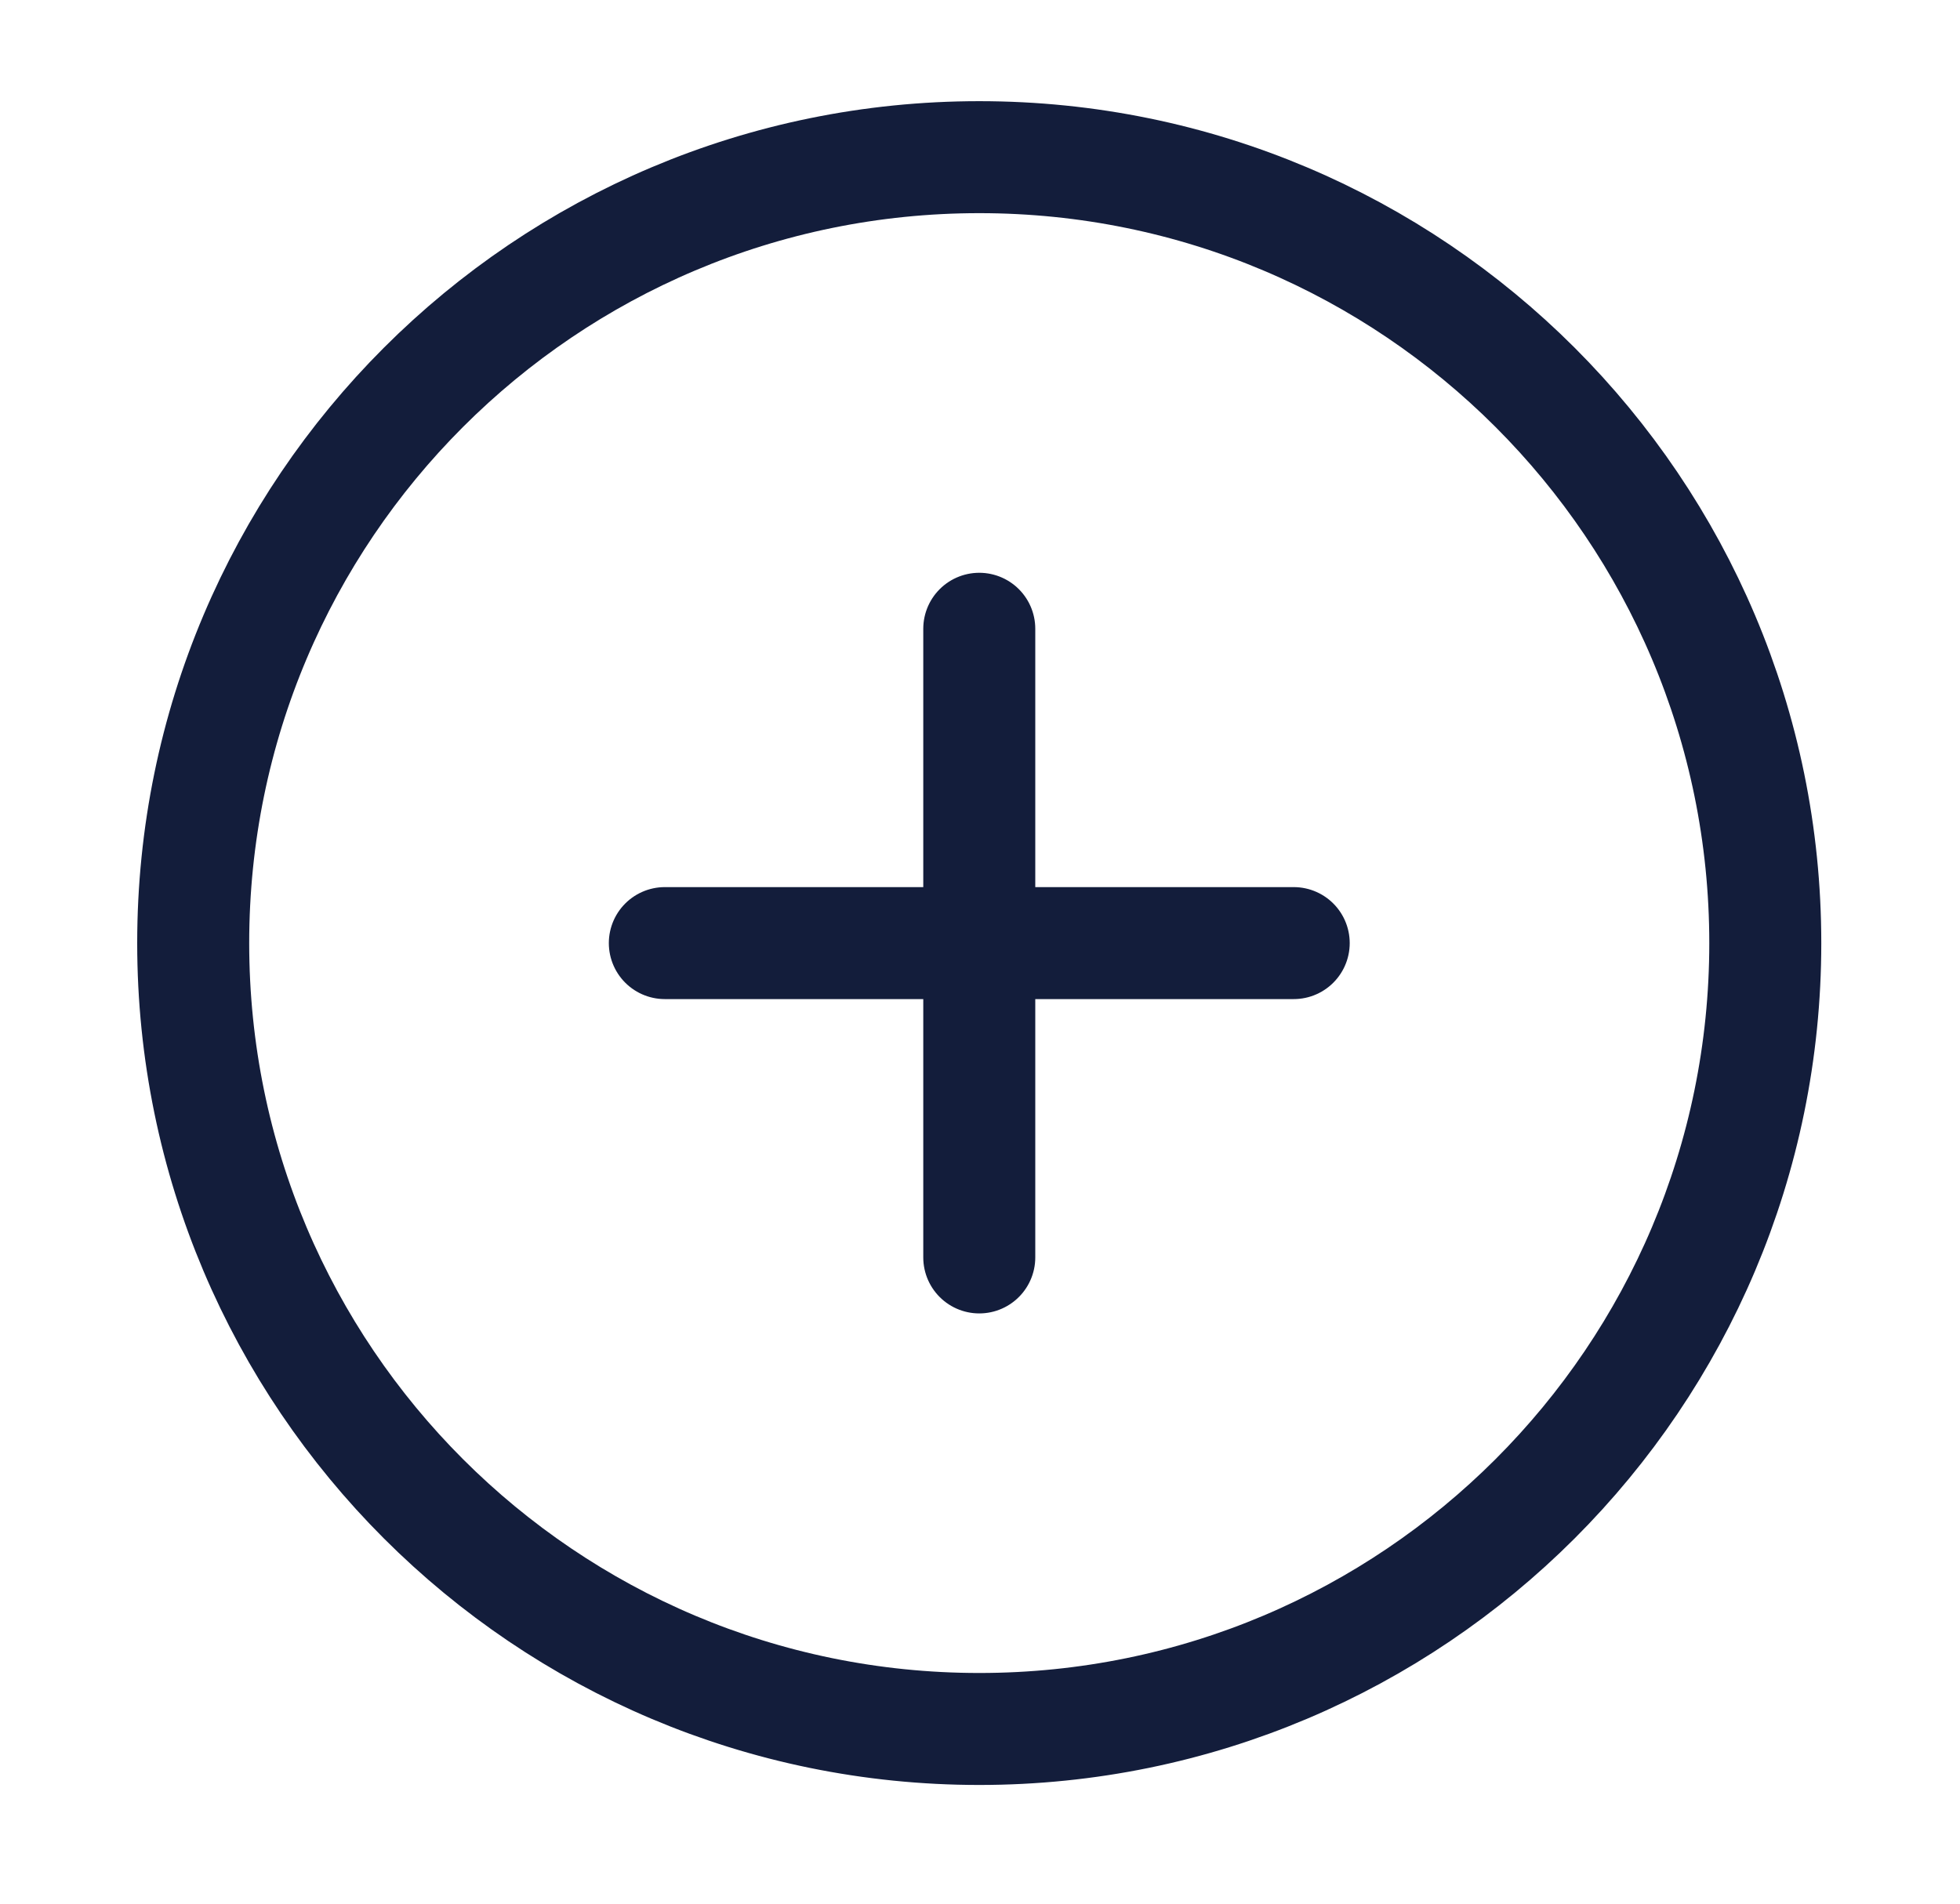 <svg width="35" height="34" fill="none" xmlns="http://www.w3.org/2000/svg"><path d="M17.487 30.88c7.752 0 14.036-6.284 14.036-14.036S25.24 2.807 17.487 2.807 3.45 9.092 3.45 16.844c0 7.752 6.285 14.036 14.037 14.036Zm0-19.65v11.228m-5.615-5.614h11.23" stroke="#131D3B" stroke-width="2" stroke-linecap="round" stroke-linejoin="round"/></svg>